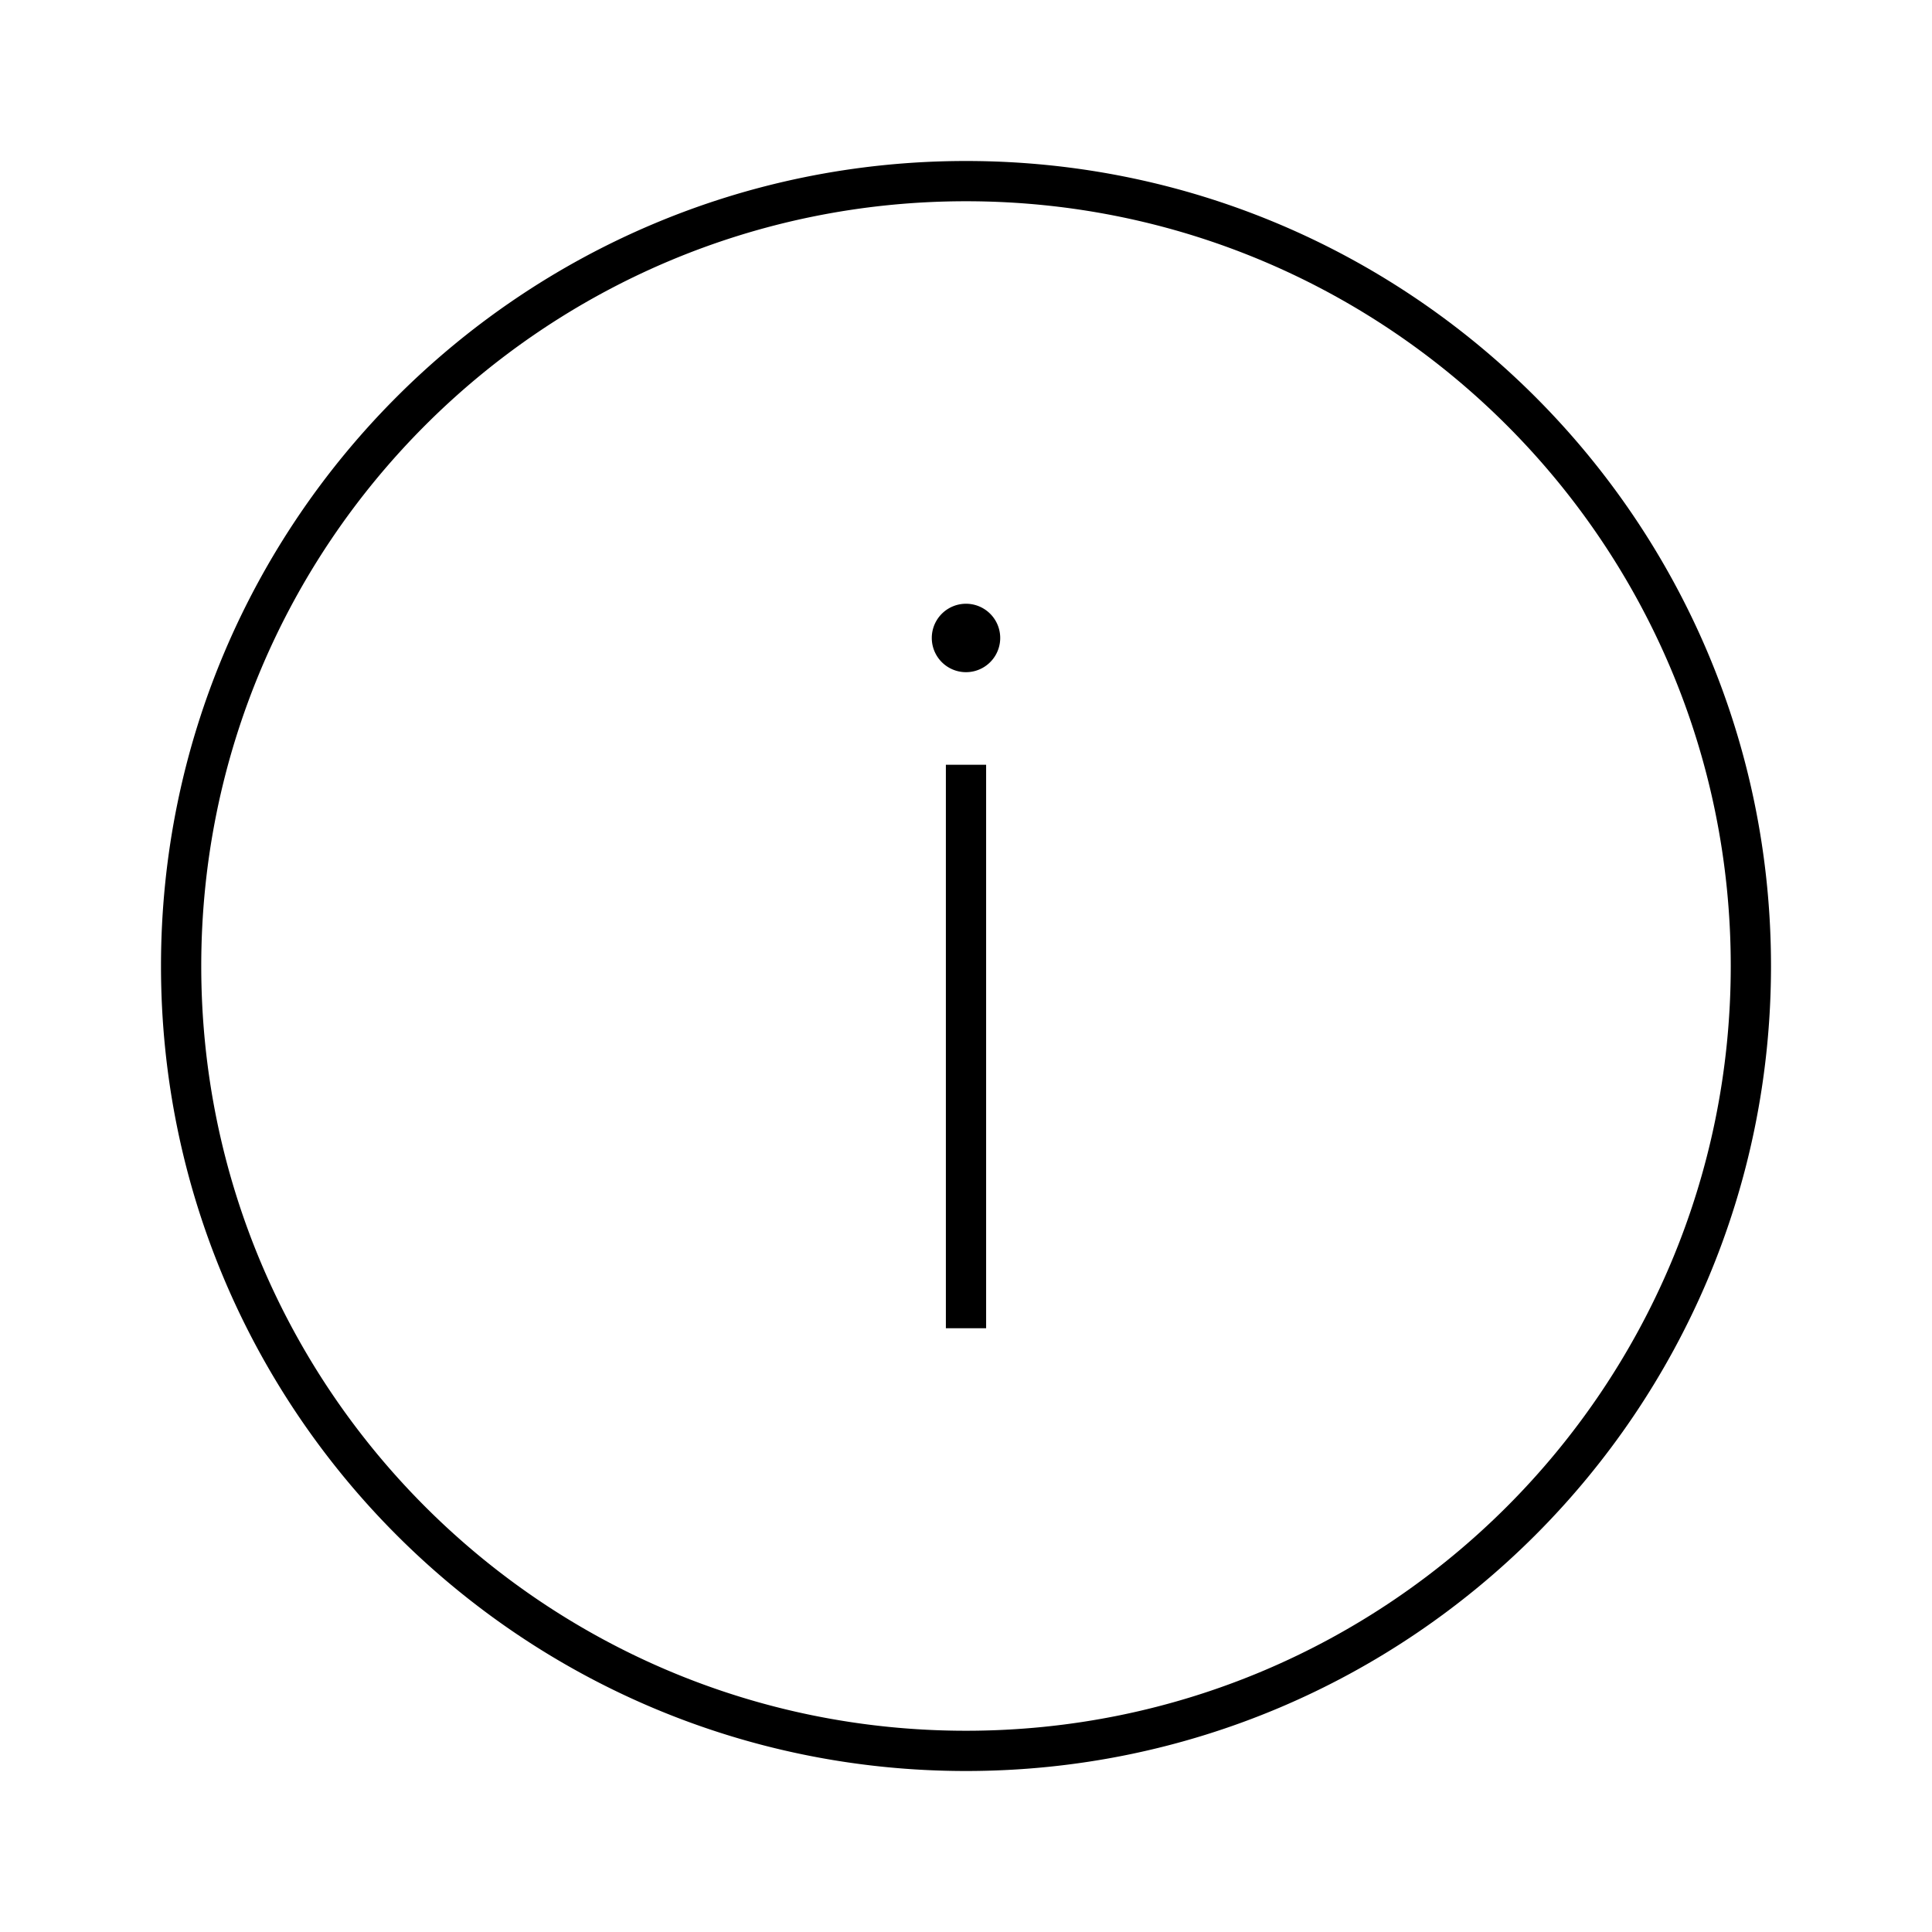 <svg xmlns="http://www.w3.org/2000/svg" viewBox="0 0 48 48" width="1em" height="1em" focusable="false"><path fill-rule="evenodd" clip-rule="evenodd" d="M43 24c0-10.493-8.507-19-19-19S5 13.507 5 24s8.507 19 19 19 19-8.507 19-19Zm1 0c0-11.046-8.954-20-20-20S4 12.954 4 24s8.954 20 20 20 20-8.954 20-20Zm-20.5 9V19h1v14h-1Zm.5-18a.85.85 0 1 0 0 1.7.85.85 0 0 0 0-1.7Z"/></svg>